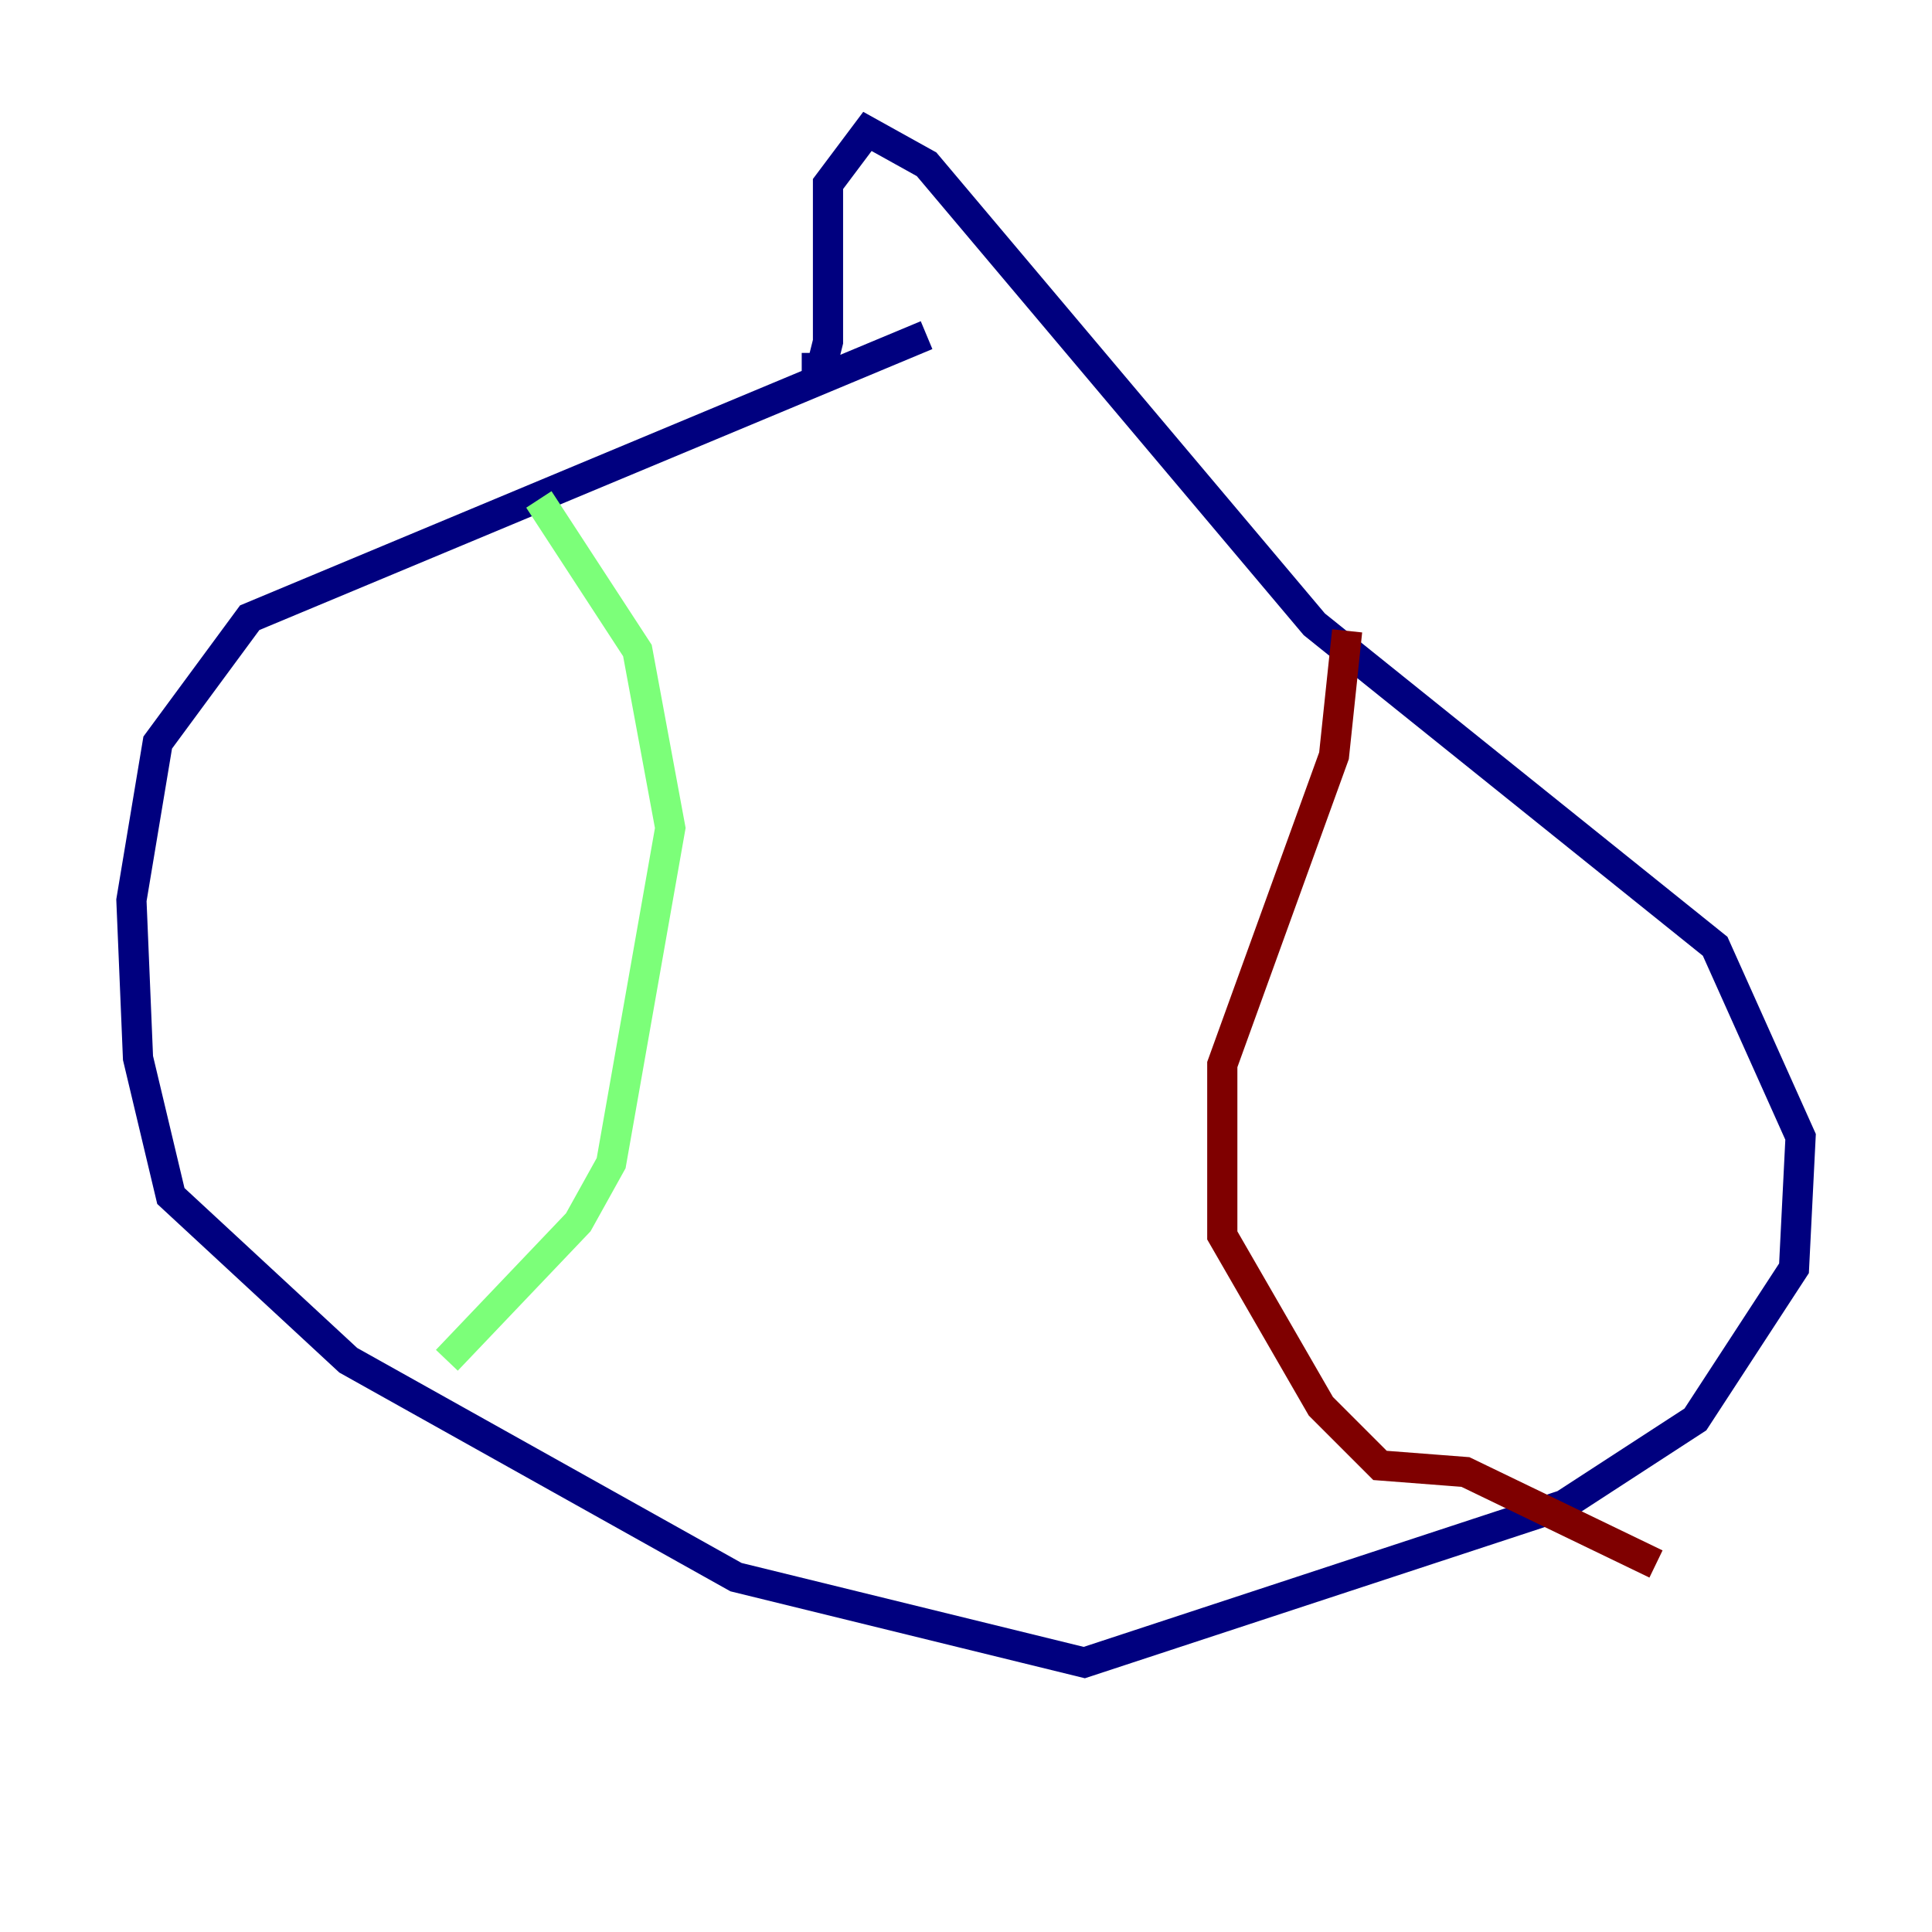 <?xml version="1.0" encoding="utf-8" ?>
<svg baseProfile="tiny" height="128" version="1.2" viewBox="0,0,128,128" width="128" xmlns="http://www.w3.org/2000/svg" xmlns:ev="http://www.w3.org/2001/xml-events" xmlns:xlink="http://www.w3.org/1999/xlink"><defs /><polyline fill="none" points="61.388,22.204 16.544,40.925 10.449,49.197 8.707,59.646 9.143,70.095 11.32,79.238 23.075,90.122 48.762,104.49 71.837,110.15 103.619,99.701 112.326,94.041 118.857,84.027 119.293,75.32 113.633,62.694 87.075,41.361 61.388,10.884 57.469,8.707 54.857,12.191 54.857,22.64 54.422,24.381 53.116,24.381" stroke="#00007f" stroke-width="2" /><polyline fill="none" points="35.701,33.088 42.231,43.102 44.408,54.857 40.49,77.061 38.313,80.98 29.605,90.122" stroke="#7cff79" stroke-width="2" /><polyline fill="none" points="89.252,41.796 88.381,50.068 80.98,70.531 80.98,81.85 87.51,93.17 91.429,97.088 97.088,97.524 109.714,103.619" stroke="#7f0000" stroke-width="2" /></svg>